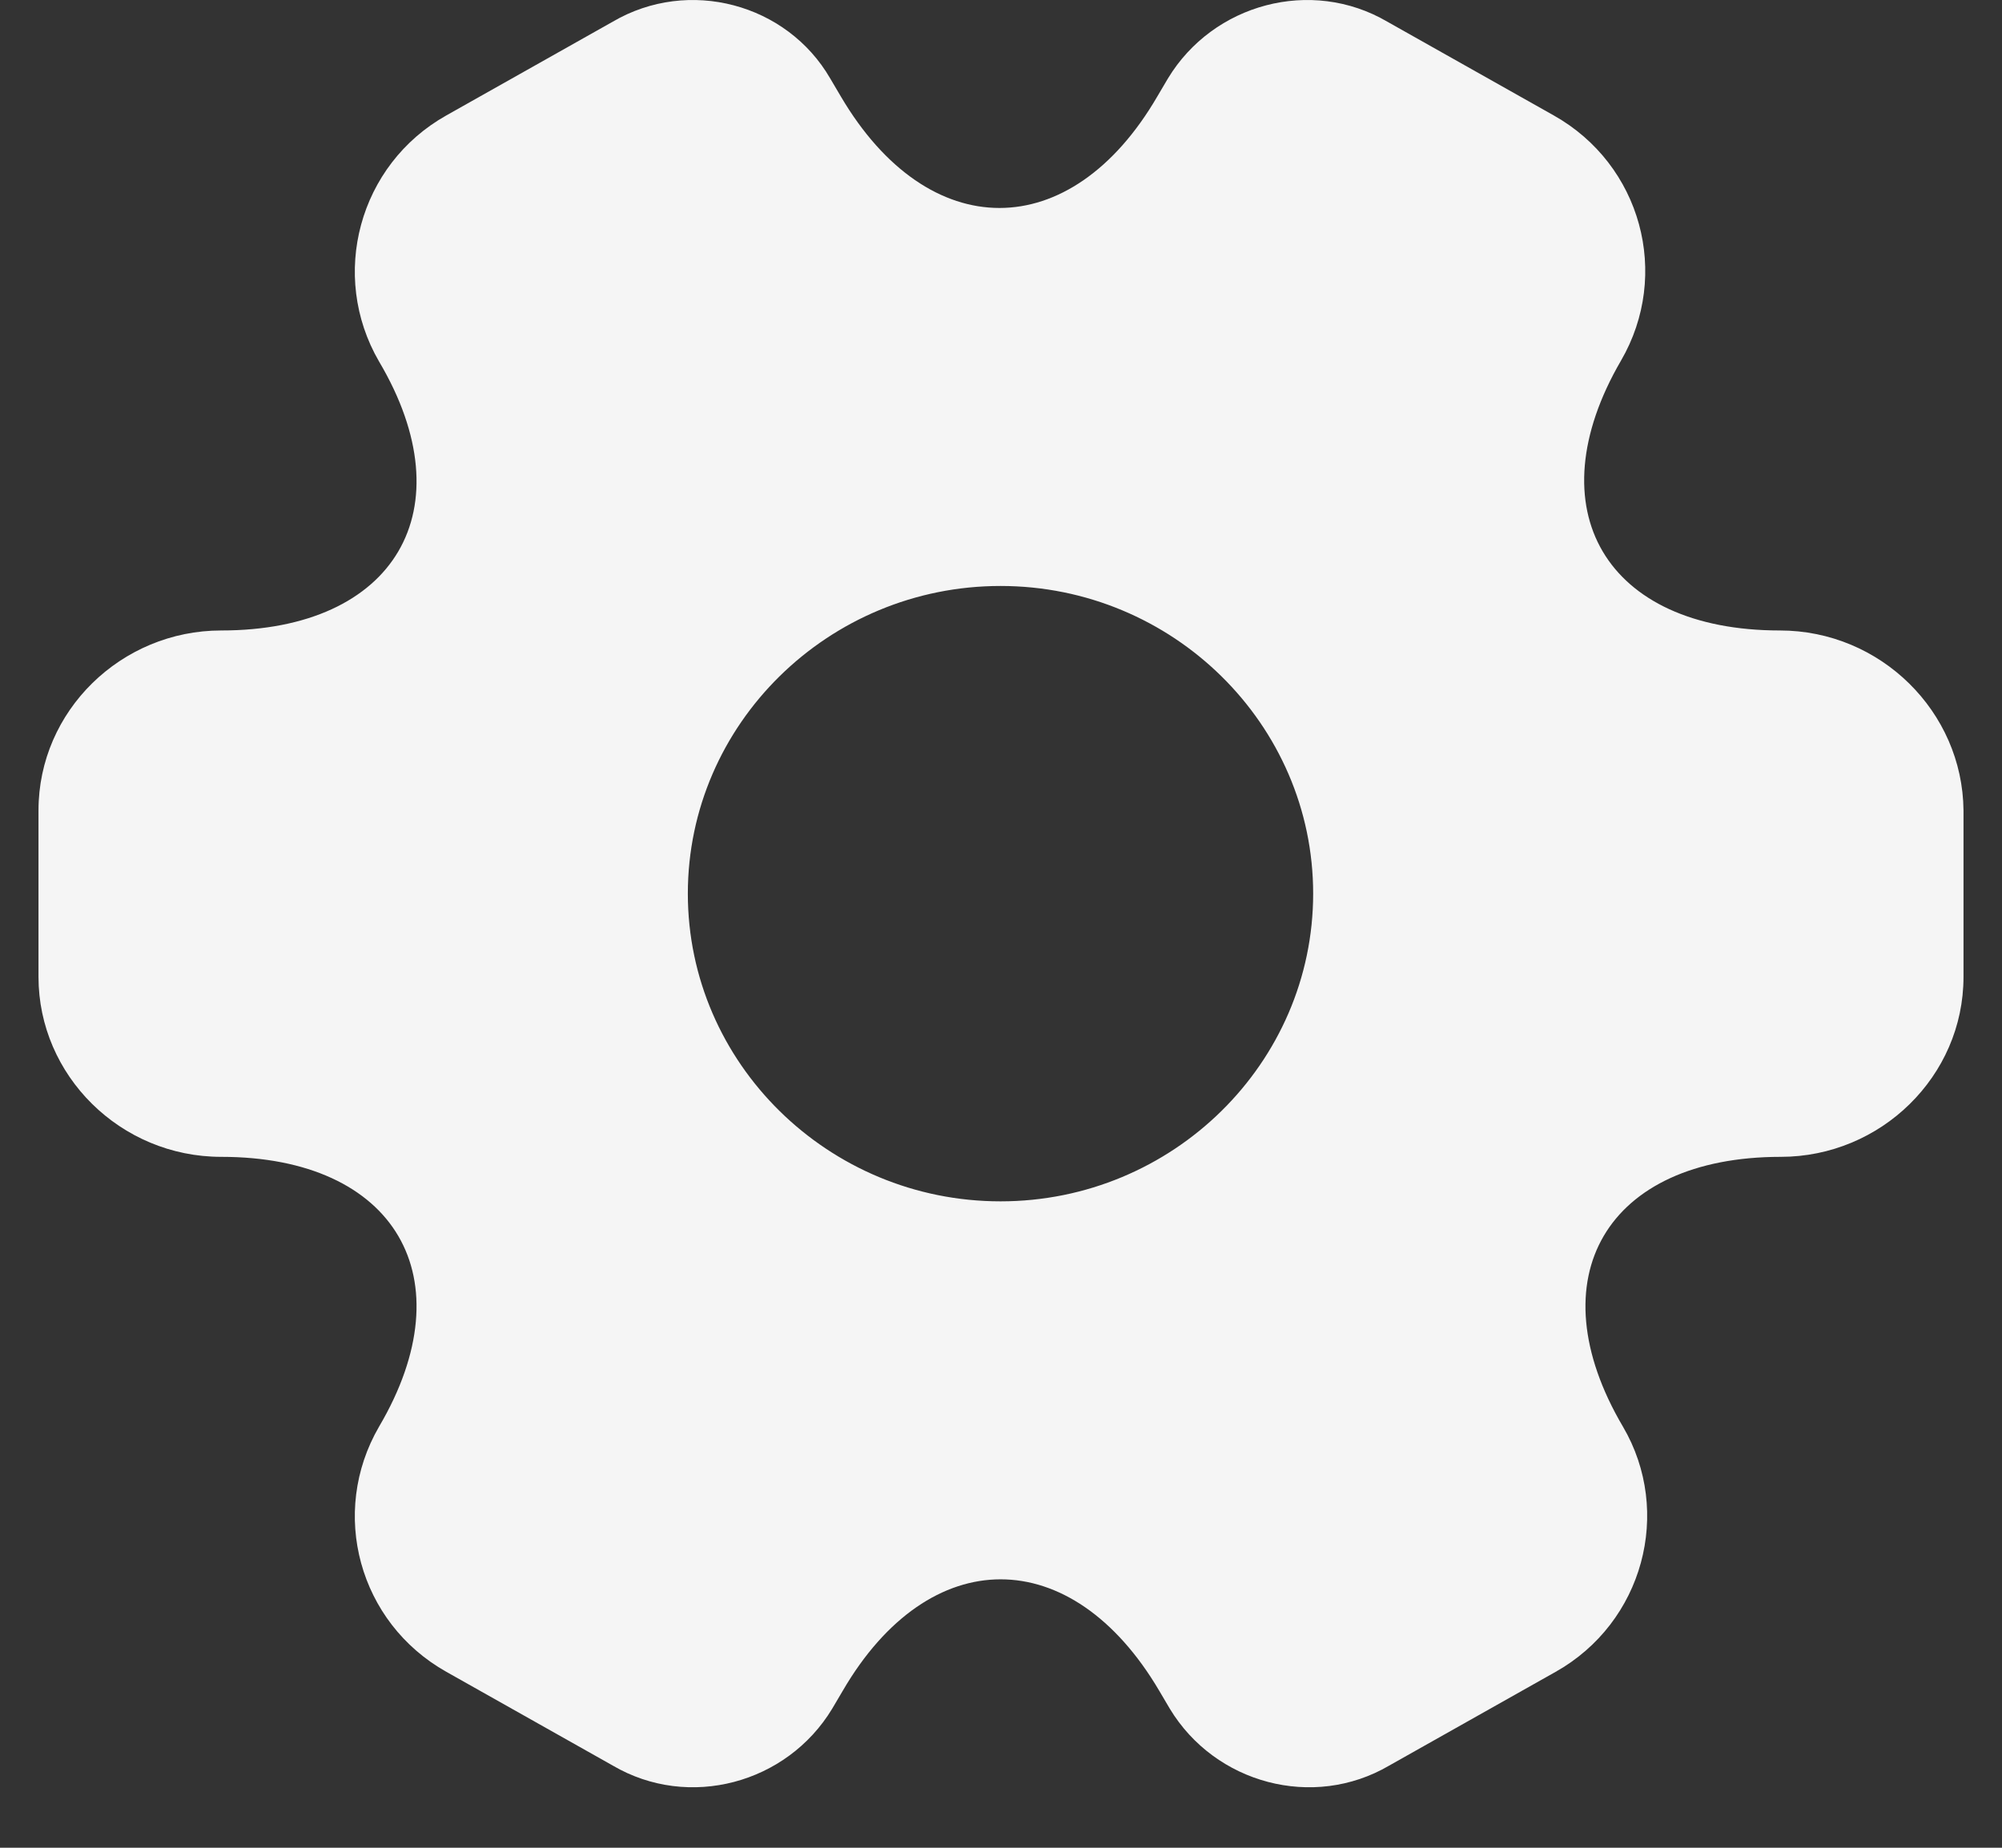 <svg width="26" height="24" viewBox="0 0 26 24" fill="none" xmlns="http://www.w3.org/2000/svg">
<rect x="0" y="0" width="26" height="24" fill="#333333" stroke="none"/>
<path d="M23.114 8.189C20.852 8.189 19.928 6.615 21.052 4.684C21.702 3.565 21.315 2.138 20.178 1.499L18.016 0.281C17.029 -0.296 15.755 0.048 15.168 1.019L15.03 1.253C13.906 3.184 12.057 3.184 10.92 1.253L10.782 1.019C10.22 0.048 8.946 -0.296 7.959 0.281L5.797 1.499C4.66 2.138 4.273 3.577 4.923 4.696C6.06 6.615 5.135 8.189 2.874 8.189C1.574 8.189 0.5 9.234 0.5 10.525V12.689C0.5 13.968 1.562 15.026 2.874 15.026C5.135 15.026 6.06 16.6 4.923 18.53C4.273 19.649 4.66 21.076 5.797 21.715L7.959 22.933C8.946 23.511 10.22 23.166 10.807 22.195L10.945 21.961C12.069 20.031 13.918 20.031 15.055 21.961L15.193 22.195C15.78 23.166 17.054 23.511 18.041 22.933L20.203 21.715C21.34 21.076 21.727 19.637 21.077 18.53C19.94 16.6 20.865 15.026 23.126 15.026C24.425 15.026 25.5 13.98 25.5 12.689V10.525C25.488 9.246 24.425 8.189 23.114 8.189ZM12.994 15.604C10.757 15.604 8.933 13.808 8.933 11.607C8.933 9.406 10.757 7.611 12.994 7.611C15.23 7.611 17.054 9.406 17.054 11.607C17.054 13.808 15.23 15.604 12.994 15.604Z" fill="#F5F5F5"/>
</svg>
